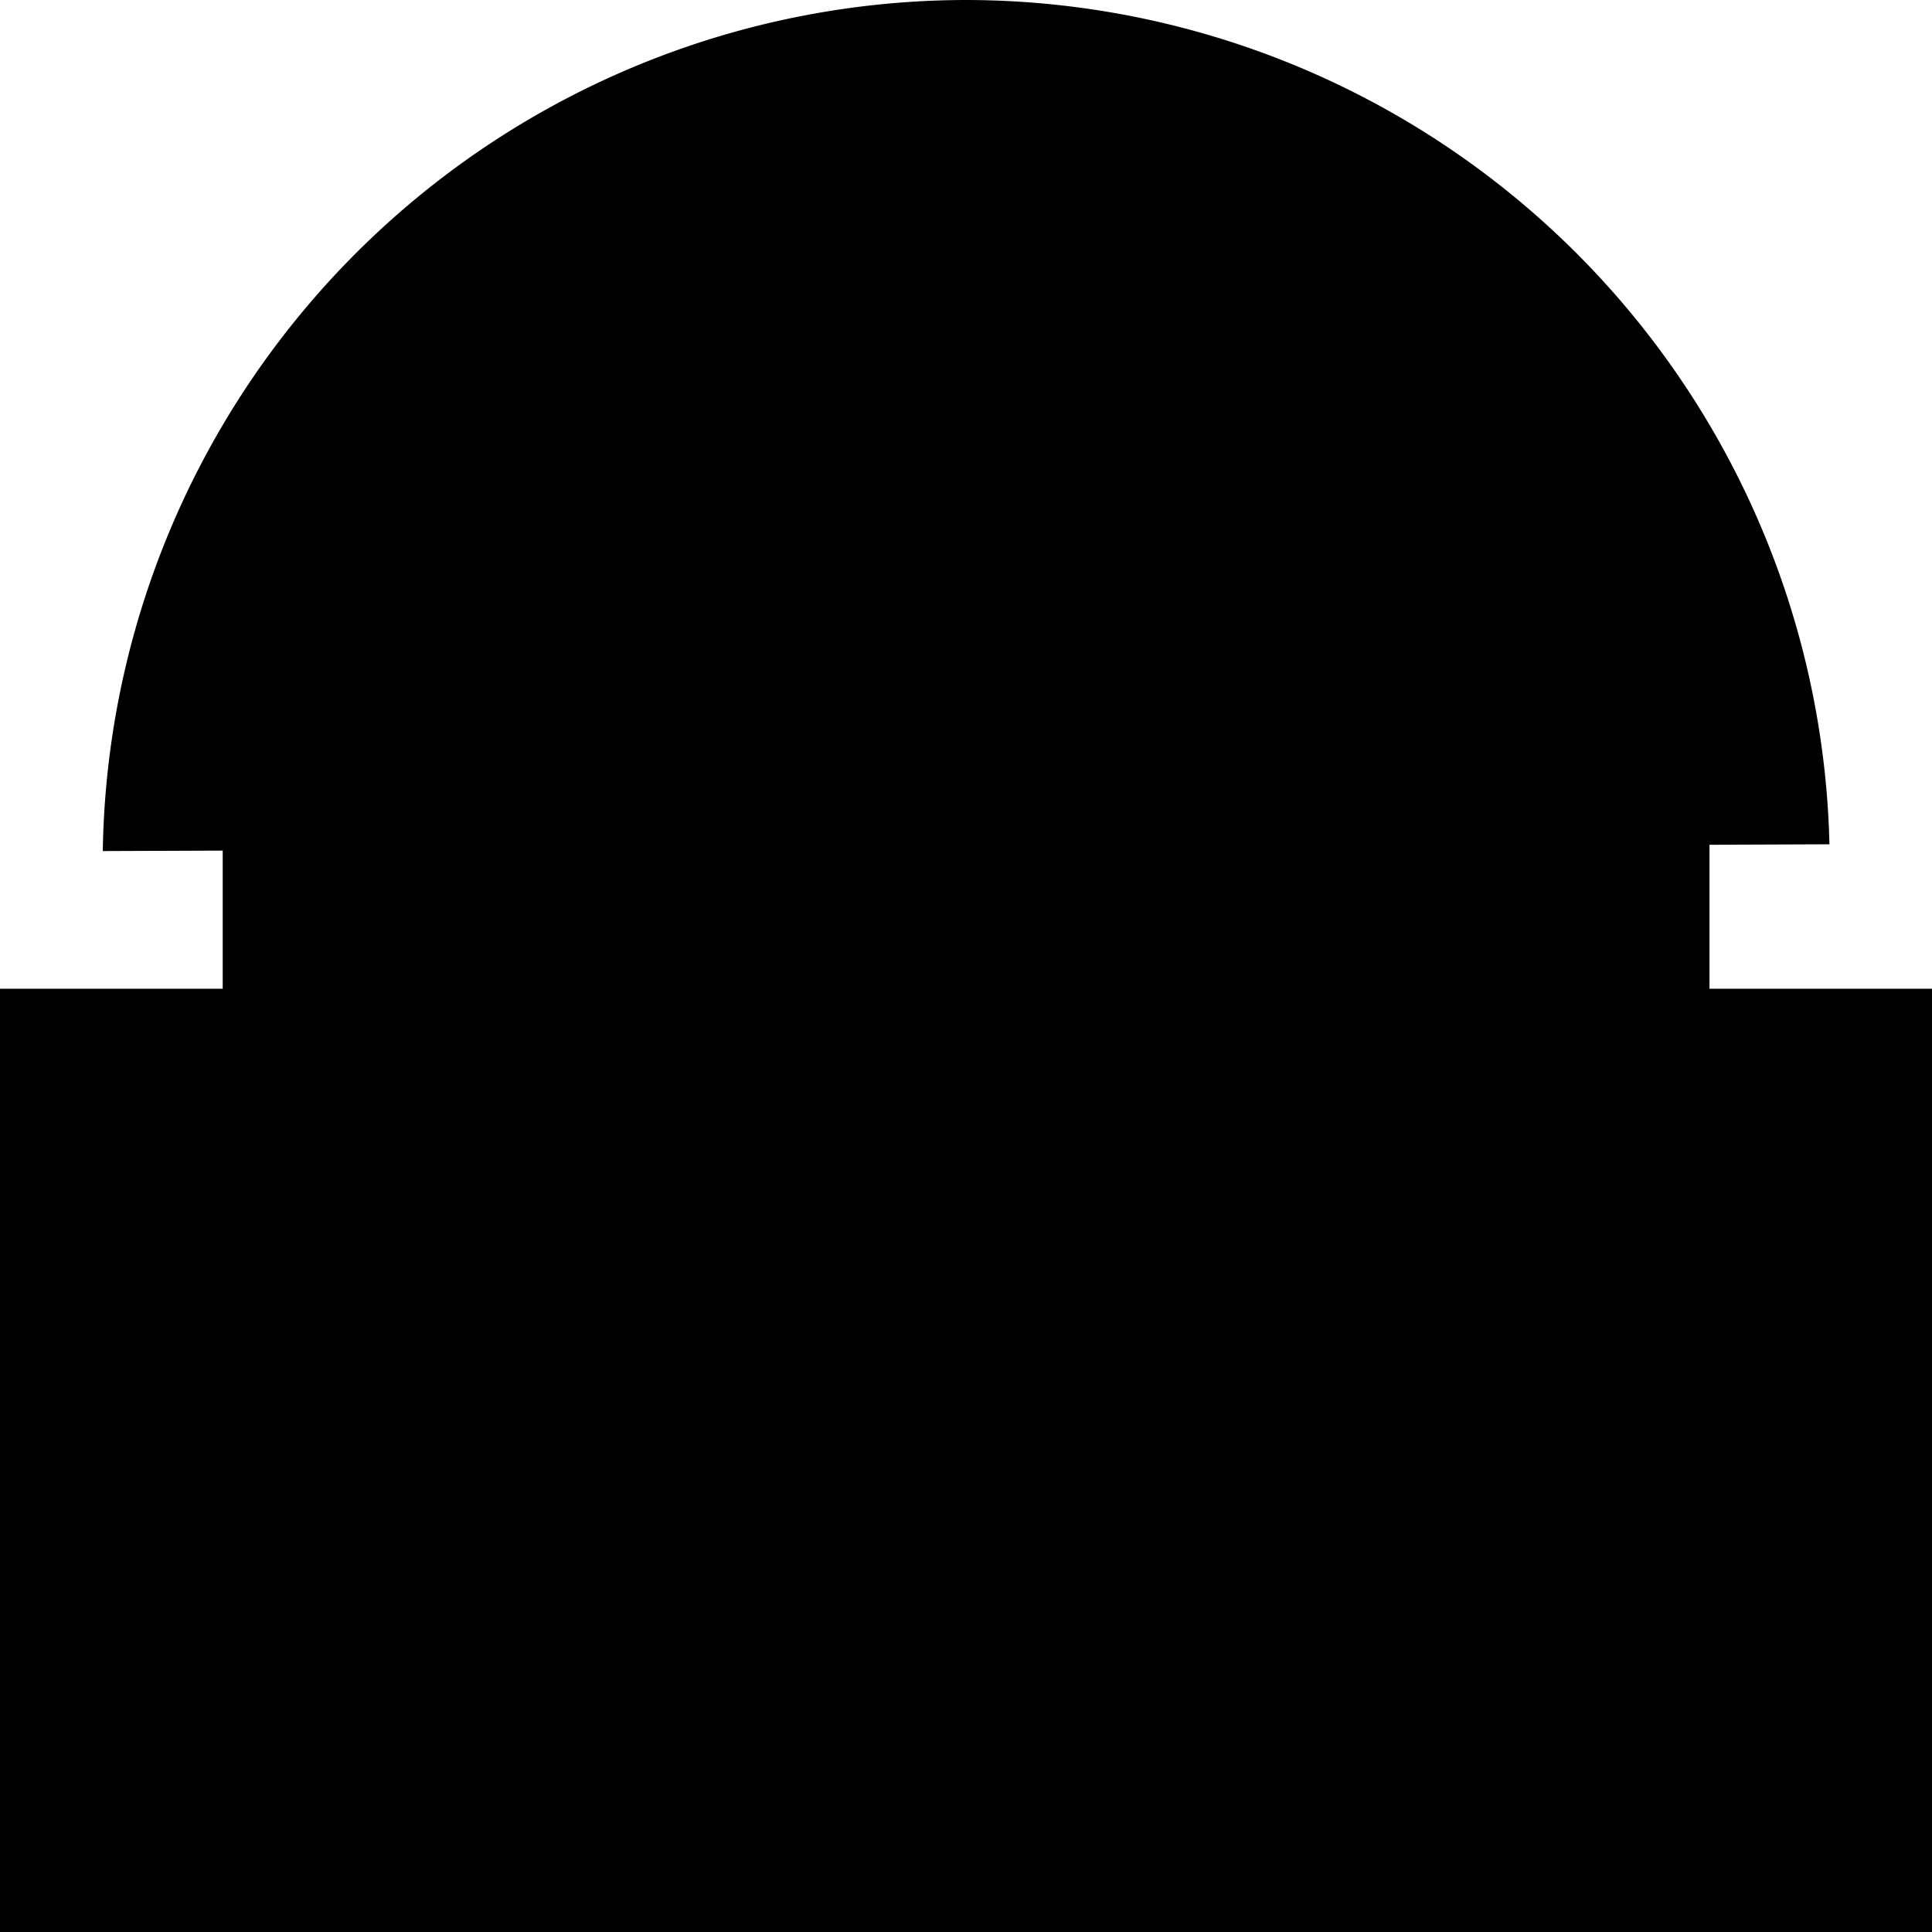 <?xml version="1.0" encoding="UTF-8" standalone="no"?>
<!-- Created with Inkscape (http://www.inkscape.org/) -->

<svg
   width="256"
   height="256"
   viewBox="0 0 256 256"
   version="1.1"
   id="svg1"
   sodipodi:docname="Buzzer.svg"
   inkscape:version="1.3.2 (091e20ef0f, 2023-11-25, custom)"
   xmlns:inkscape="http://www.inkscape.org/namespaces/inkscape"
   xmlns:sodipodi="http://sodipodi.sourceforge.net/DTD/sodipodi-0.dtd"
   xmlns="http://www.w3.org/2000/svg"
   xmlns:svg="http://www.w3.org/2000/svg">
  <sodipodi:namedview
     id="namedview1"
     pagecolor="#505050"
     bordercolor="#eeeeee"
     borderopacity="1"
     inkscape:showpageshadow="0"
     inkscape:pageopacity="0"
     inkscape:pagecheckerboard="0"
     inkscape:deskcolor="#505050"
     inkscape:zoom="2.4605414"
     inkscape:cx="148.34133"
     inkscape:cy="141.8387"
     inkscape:window-width="1920"
     inkscape:window-height="1052"
     inkscape:window-x="0"
     inkscape:window-y="0"
     inkscape:window-maximized="1"
     inkscape:current-layer="svg1" />
  <defs
     id="defs1" />
  <g
     id="layer1"
     transform="matrix(3.78,0,0,3.78,-4.9480933e-6,0)">
    <path
       id="path1"
       style="fill:#000000;stroke-width:0.726;stroke-linecap:round;stroke-linejoin:round"
       d="M 64.13,29.596 A 30.306,30.306 0 0 0 33.875,0 30.306,30.306 0 0 0 3.603,29.833 Z" />
    <rect
       style="fill:#000000;stroke-width:0.776;stroke-linecap:round;stroke-linejoin:round"
       id="rect1"
       width="67.733"
       height="33.073"
       x="1.7801921e-06"
       y="34.66" />
    <rect
       style="fill:#000000;stroke-width:1.108;stroke-linecap:round;stroke-linejoin:round"
       id="rect2"
       width="52.118"
       height="7.349"
       x="7.807"
       y="27.696" />
  </g>
</svg>
